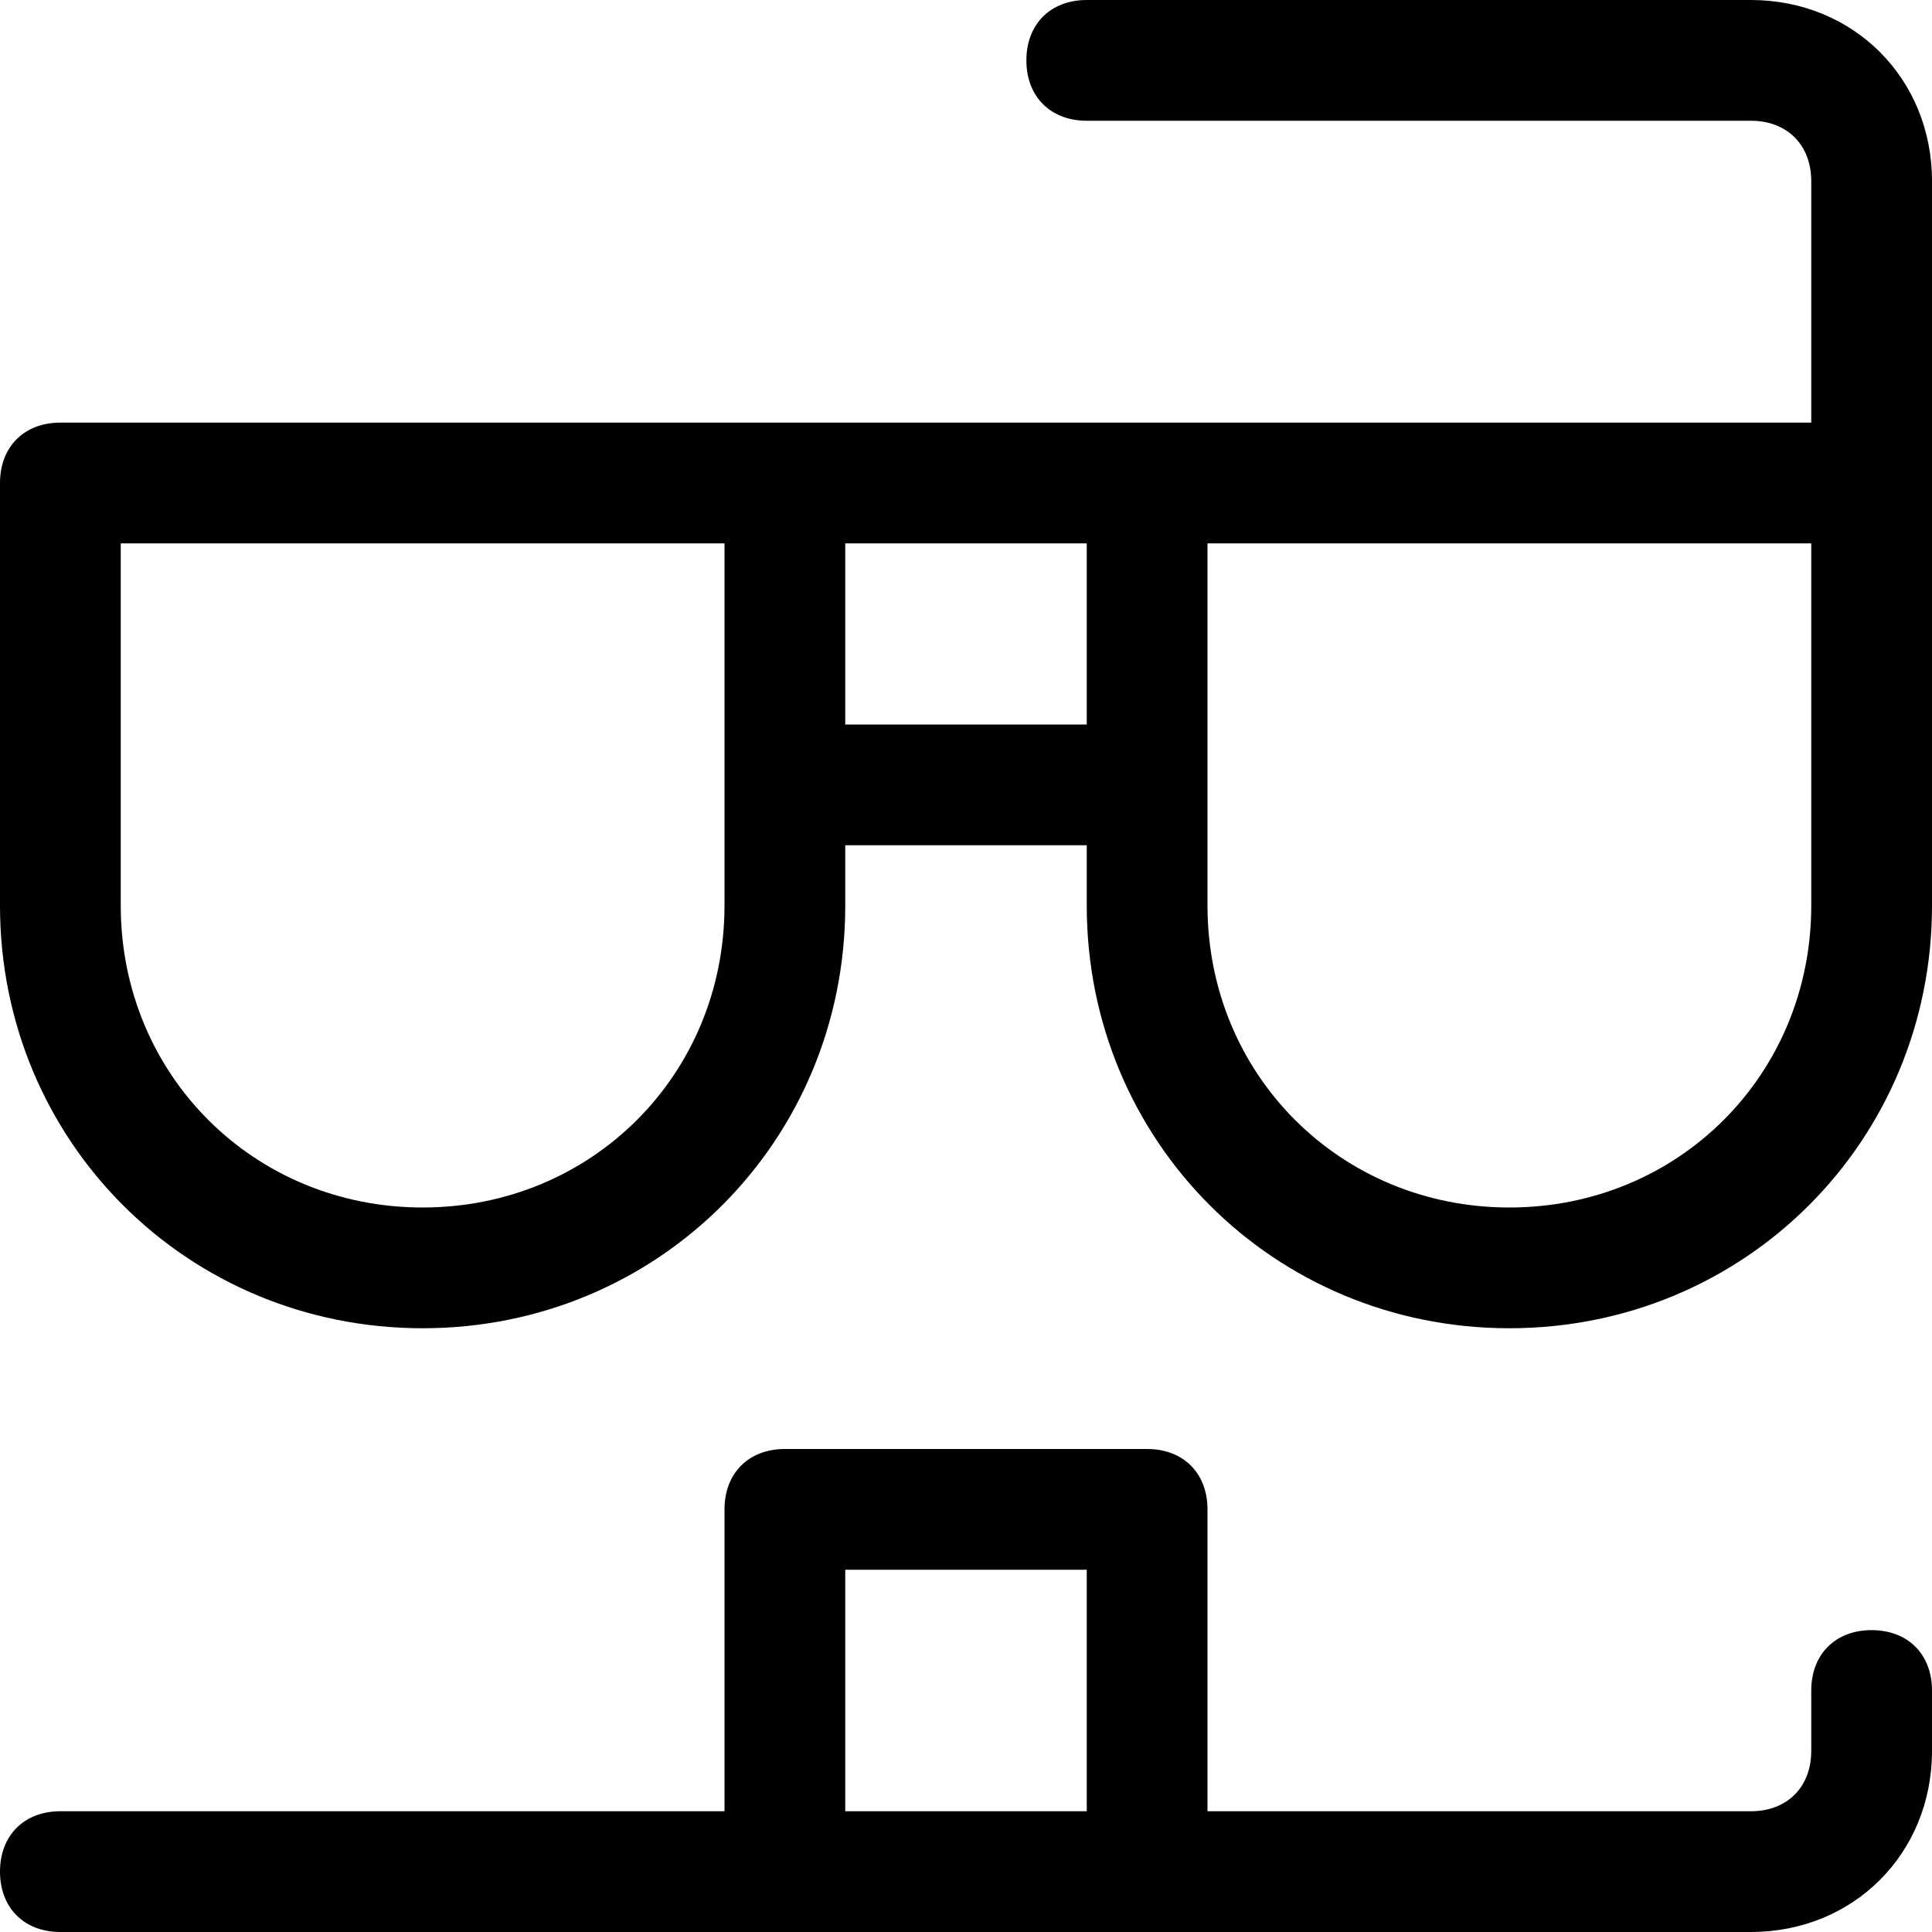 <?xml version="1.0" encoding="utf-8"?>
<!-- Generator: Adobe Illustrator 19.0.1, SVG Export Plug-In . SVG Version: 6.00 Build 0)  -->
<!DOCTYPE svg PUBLIC "-//W3C//DTD SVG 1.1//EN" "http://www.w3.org/Graphics/SVG/1.1/DTD/svg11.dtd">
<svg version="1.1" id="Layer_49" xmlns="http://www.w3.org/2000/svg" xmlns:xlink="http://www.w3.org/1999/xlink" x="0px" y="0px"
	 width="32px" height="32px" viewBox="0 0 32 32" enable-background="new 0 0 32 32" xml:space="preserve">
<path d="M31,27c-0.6,0-1,0.4-1,1v1c0,0.6-0.4,1-1,1h-9v-5c0-0.6-0.4-1-1-1h-6c-0.6,0-1,0.4-1,1v5H1c-0.6,0-1,0.4-1,1s0.4,1,1,1h28
	c1.7,0,3-1.3,3-3v-1C32,27.4,31.6,27,31,27z M14,26h4v4h-4V26z"/>
<path d="M29,0H18c-0.6,0-1,0.4-1,1s0.4,1,1,1h11c0.6,0,1,0.4,1,1v4h-8h-3h-6h-3H1C0.4,7,0,7.4,0,8v7c0,3.9,3.1,7,7,7s7-3.1,7-7v-1h4
	v1c0,3.9,3.1,7,7,7s7-3.1,7-7V8V3C32,1.3,30.7,0,29,0z M12,15c0,2.8-2.2,5-5,5s-5-2.2-5-5V9h8h2V15z M14,12V9h4v3H14z M30,15
	c0,2.8-2.2,5-5,5s-5-2.2-5-5V9h2h8V15z"/>
</svg>
